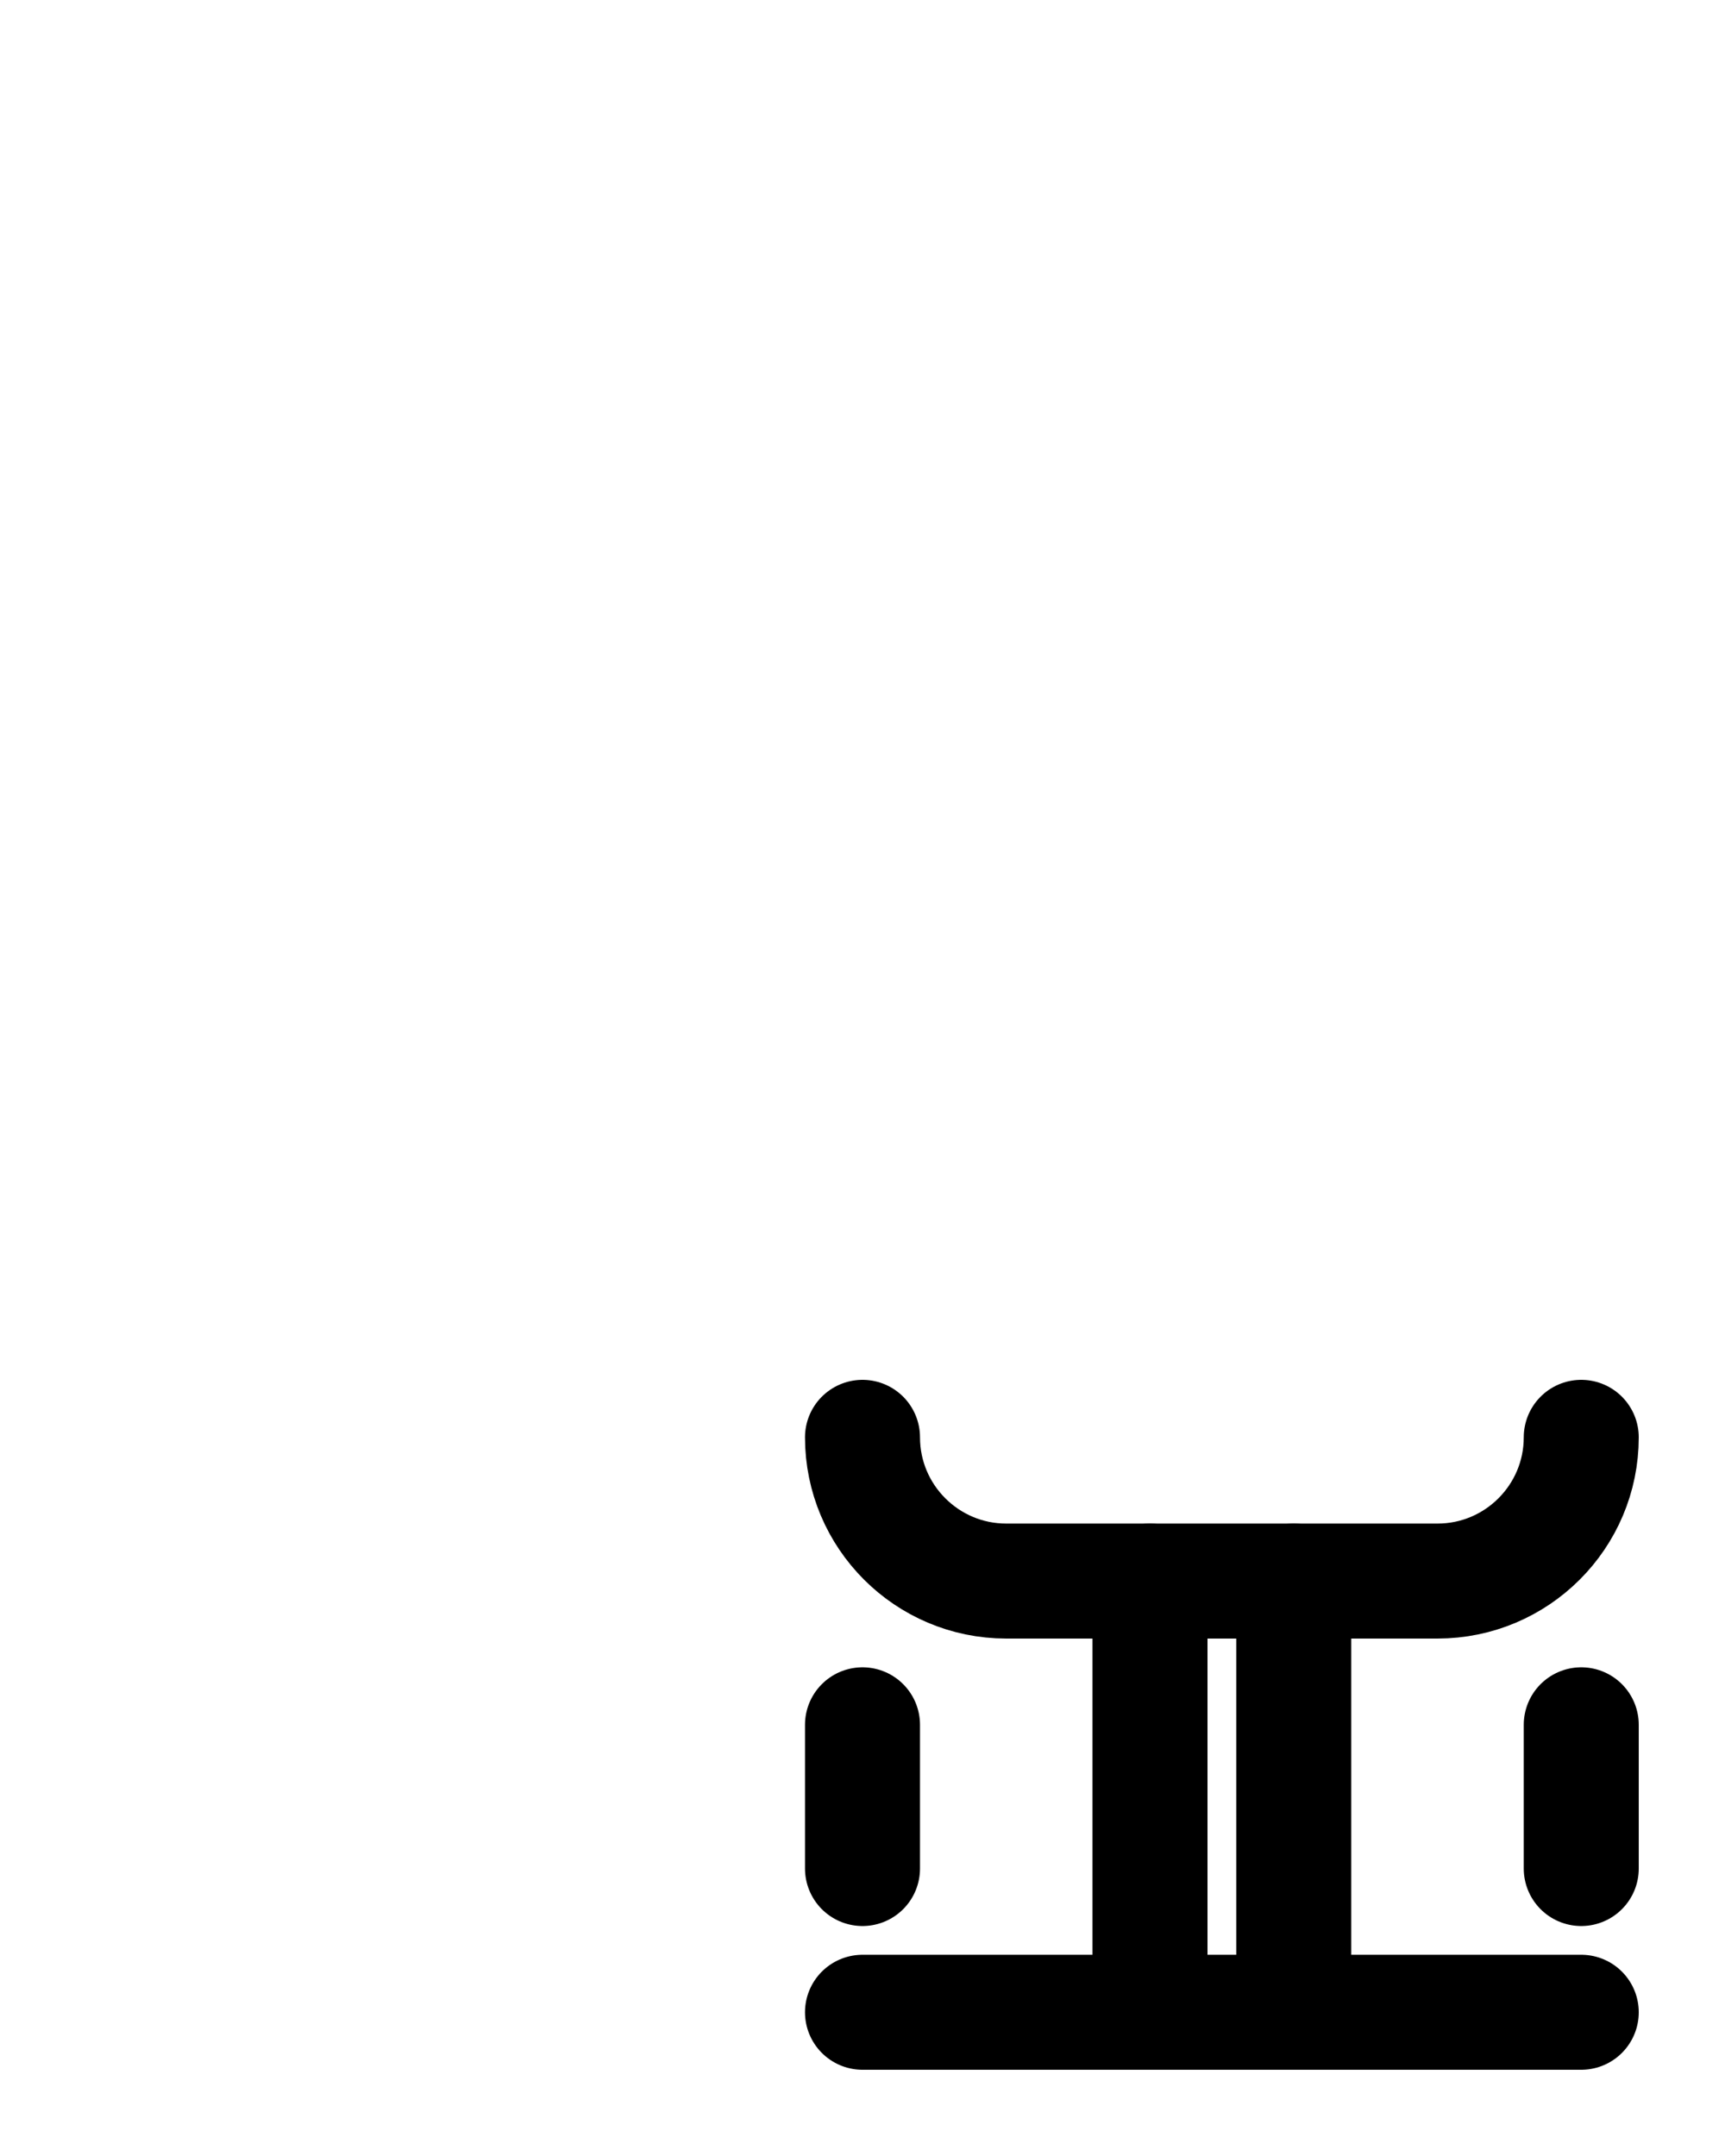 <?xml version="1.0" encoding="utf-8"?>
<!-- Generator: Adobe Illustrator 26.0.0, SVG Export Plug-In . SVG Version: 6.00 Build 0)  -->
<svg version="1.1" id="图层_1" xmlns="http://www.w3.org/2000/svg" xmlns:xlink="http://www.w3.org/1999/xlink" x="0px" y="0px"
	 viewBox="0 0 720 900" style="enable-background:new 0 0 720 900;" xml:space="preserve">
<style type="text/css">
	.st0{fill:none;stroke:#000000;stroke-width:48;stroke-linecap:round;stroke-linejoin:round;stroke-miterlimit:10;}
</style>
<path class="st0" d="M360,600c0,33.1,26.9,60,60,60h180c33.1,0,60-26.9,60-60"/>
<line class="st0" x1="480" y1="660" x2="480" y2="840"/>
<line class="st0" x1="540" y1="660" x2="540" y2="840"/>
<line class="st0" x1="660" y1="720" x2="660" y2="780"/>
<line class="st0" x1="360" y1="720" x2="360" y2="780"/>
<line class="st0" x1="360" y1="840" x2="660" y2="840"/>
</svg>
